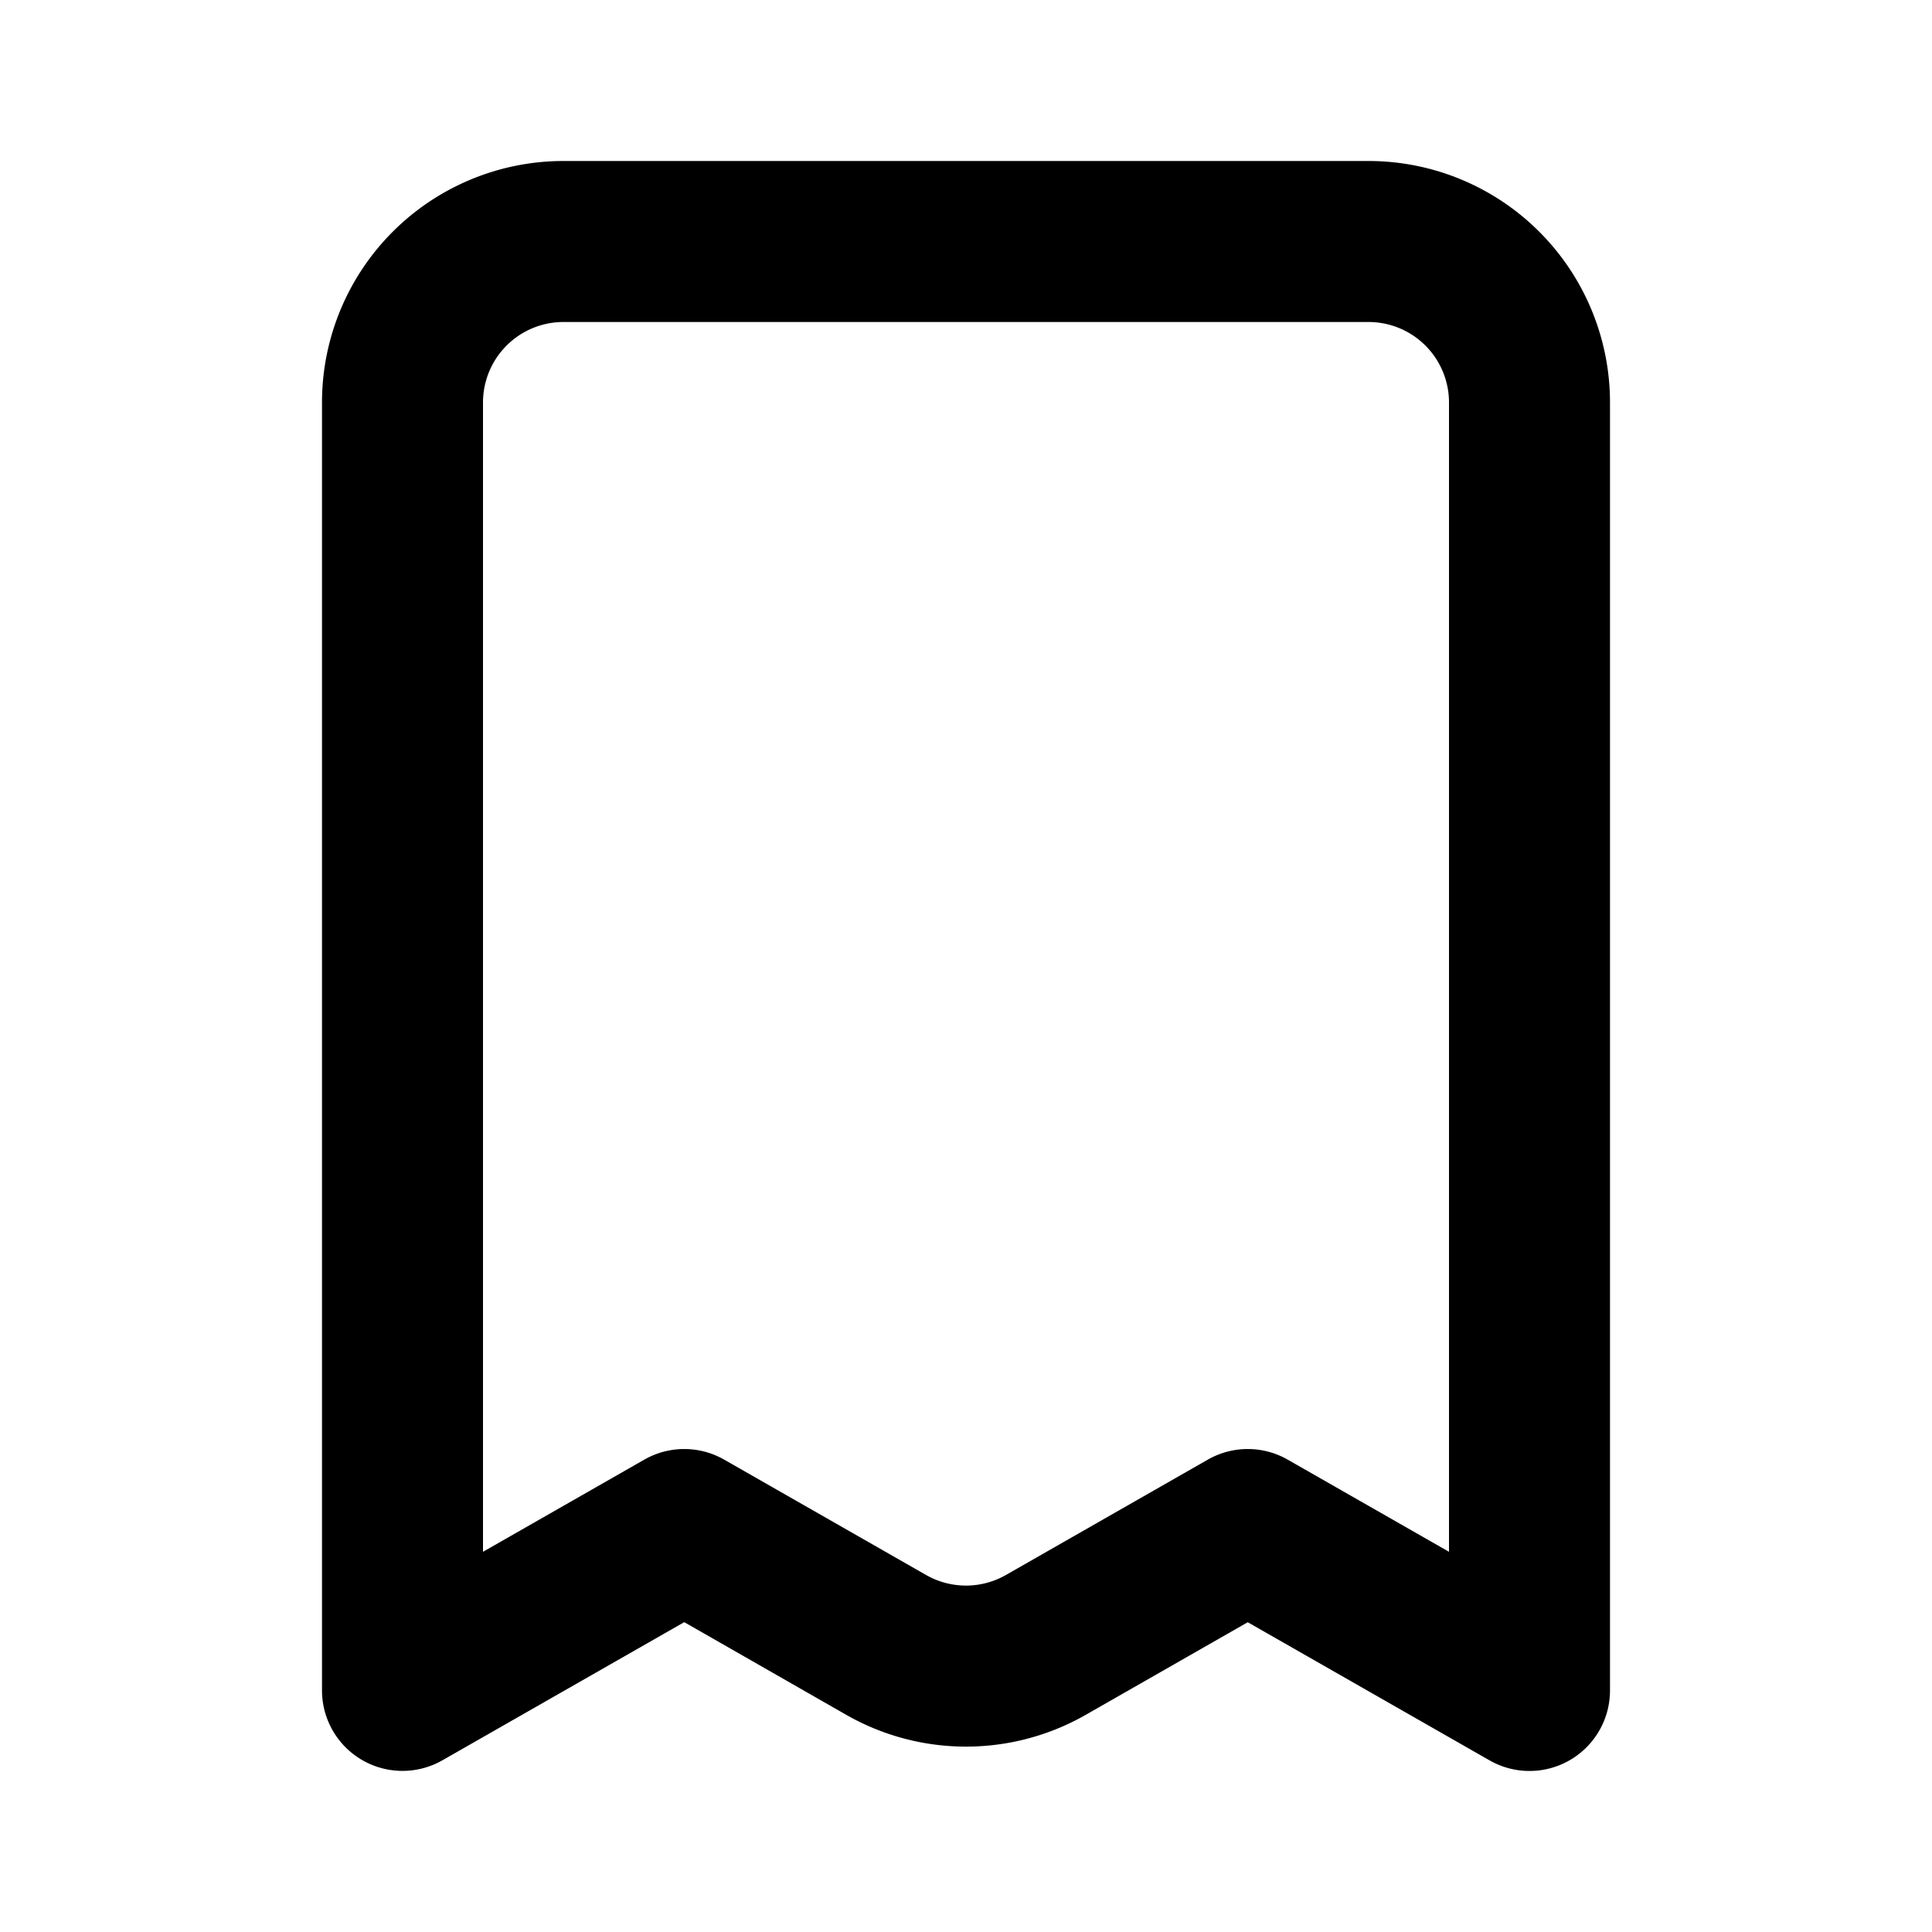 <svg fill="currentColor" viewBox="0 0 24 24"><path d="M4 5a3 3 0 013-3h10a3 3 0 013 3v16a1 1 0 01-1.496.868L15.5 20.152l-2.012 1.15a3 3 0 01-2.976 0L8.5 20.151l-3.004 1.716A1 1 0 014 21V5zm3-1a1 1 0 00-1 1v14.277l2.004-1.145a1 1 0 01.992 0l2.508 1.433a1 1 0 00.992 0l2.508-1.433a1 1 0 01.992 0L18 19.277V5a1 1 0 00-1-1H7z"/></svg>